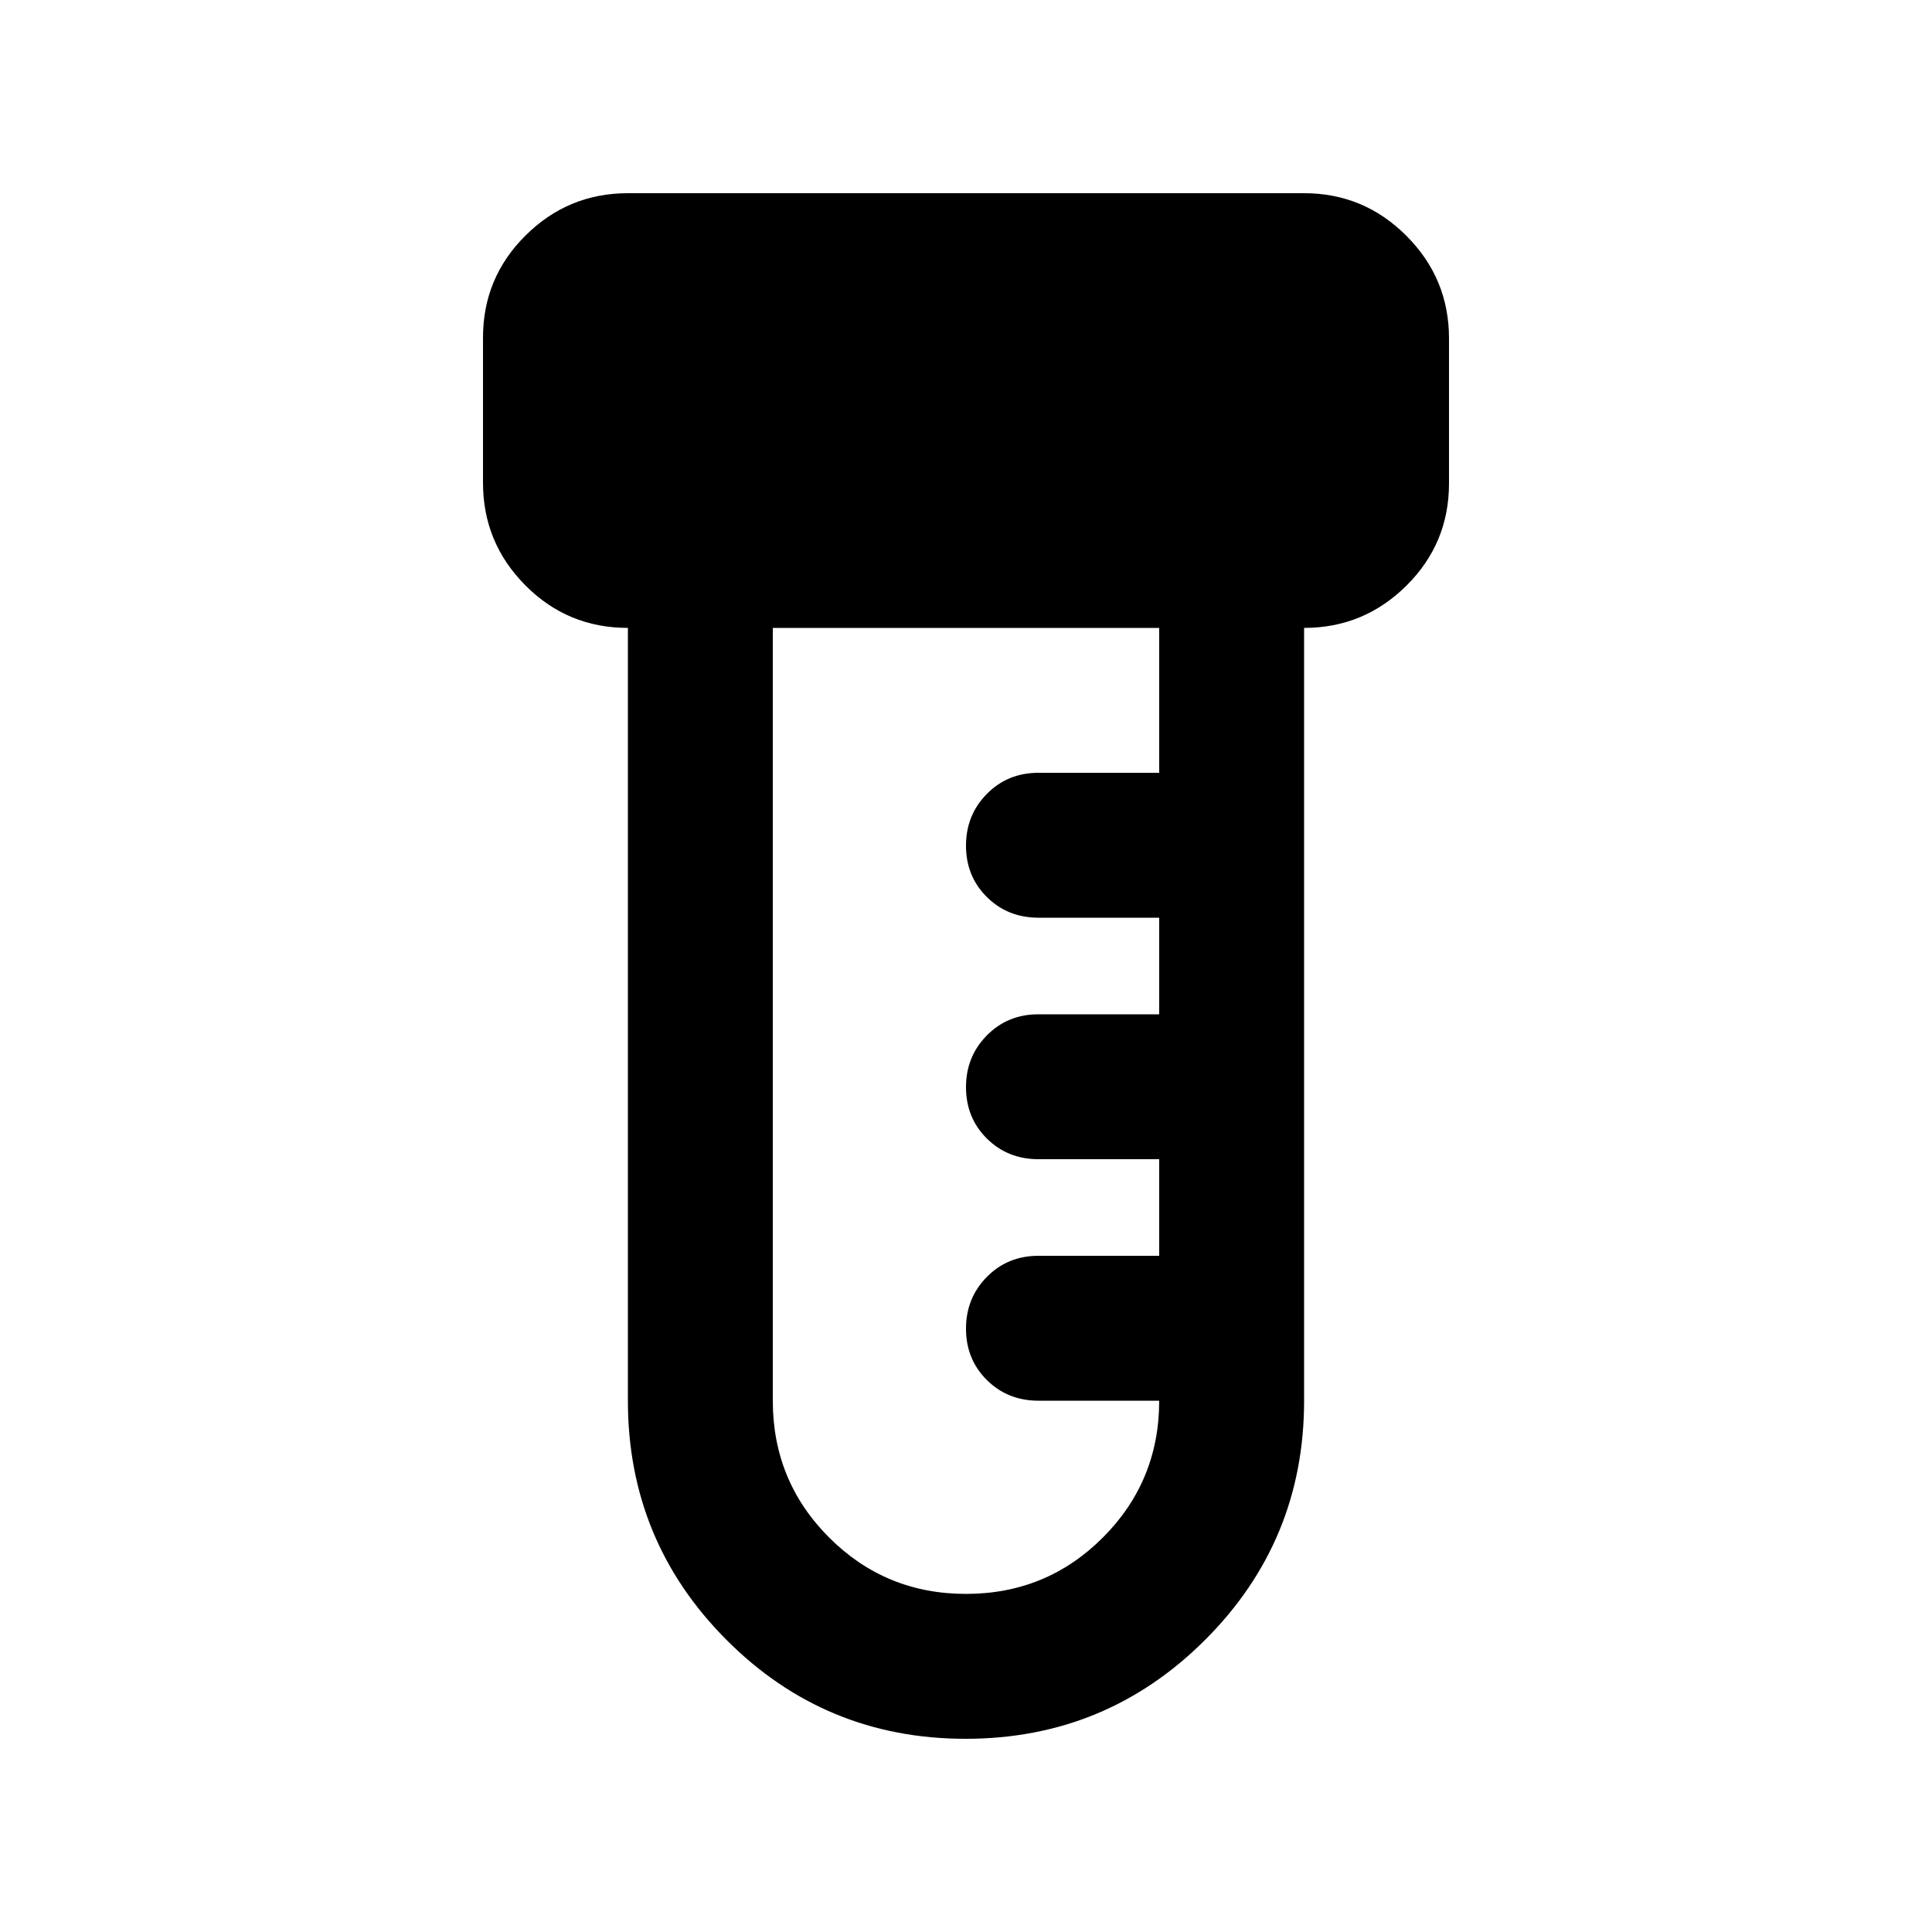 <svg xmlns="http://www.w3.org/2000/svg" height="20" viewBox="0 -960 960 960" width="20"><path d="M479.802-96Q410-96 361-145.14T312-264v-384q-30 0-51-21.187-21-21.186-21-50.937v-72.125Q240-822 261.15-843q21.15-21 50.85-21h336q29.7 0 50.85 21.187Q720-821.627 720-791.876v72.125Q720-690 698.85-669 677.7-648 648-648v384q0 69.72-49.198 118.86t-119 49.14Zm.198-72q40 0 68-28t28-68h-60q-15.3 0-25.65-10.289-10.35-10.29-10.35-25.5Q480-315 490.35-325.5 500.7-336 516-336h60v-48h-60q-15.3 0-25.65-10.289-10.35-10.29-10.35-25.5Q480-435 490.35-445.5 500.7-456 516-456h60v-48h-60q-15.3 0-25.65-10.289-10.35-10.29-10.35-25.5Q480-555 490.35-565.5 500.7-576 516-576h60v-72H384v384q0 40 28 68t68 28Z"/></svg>